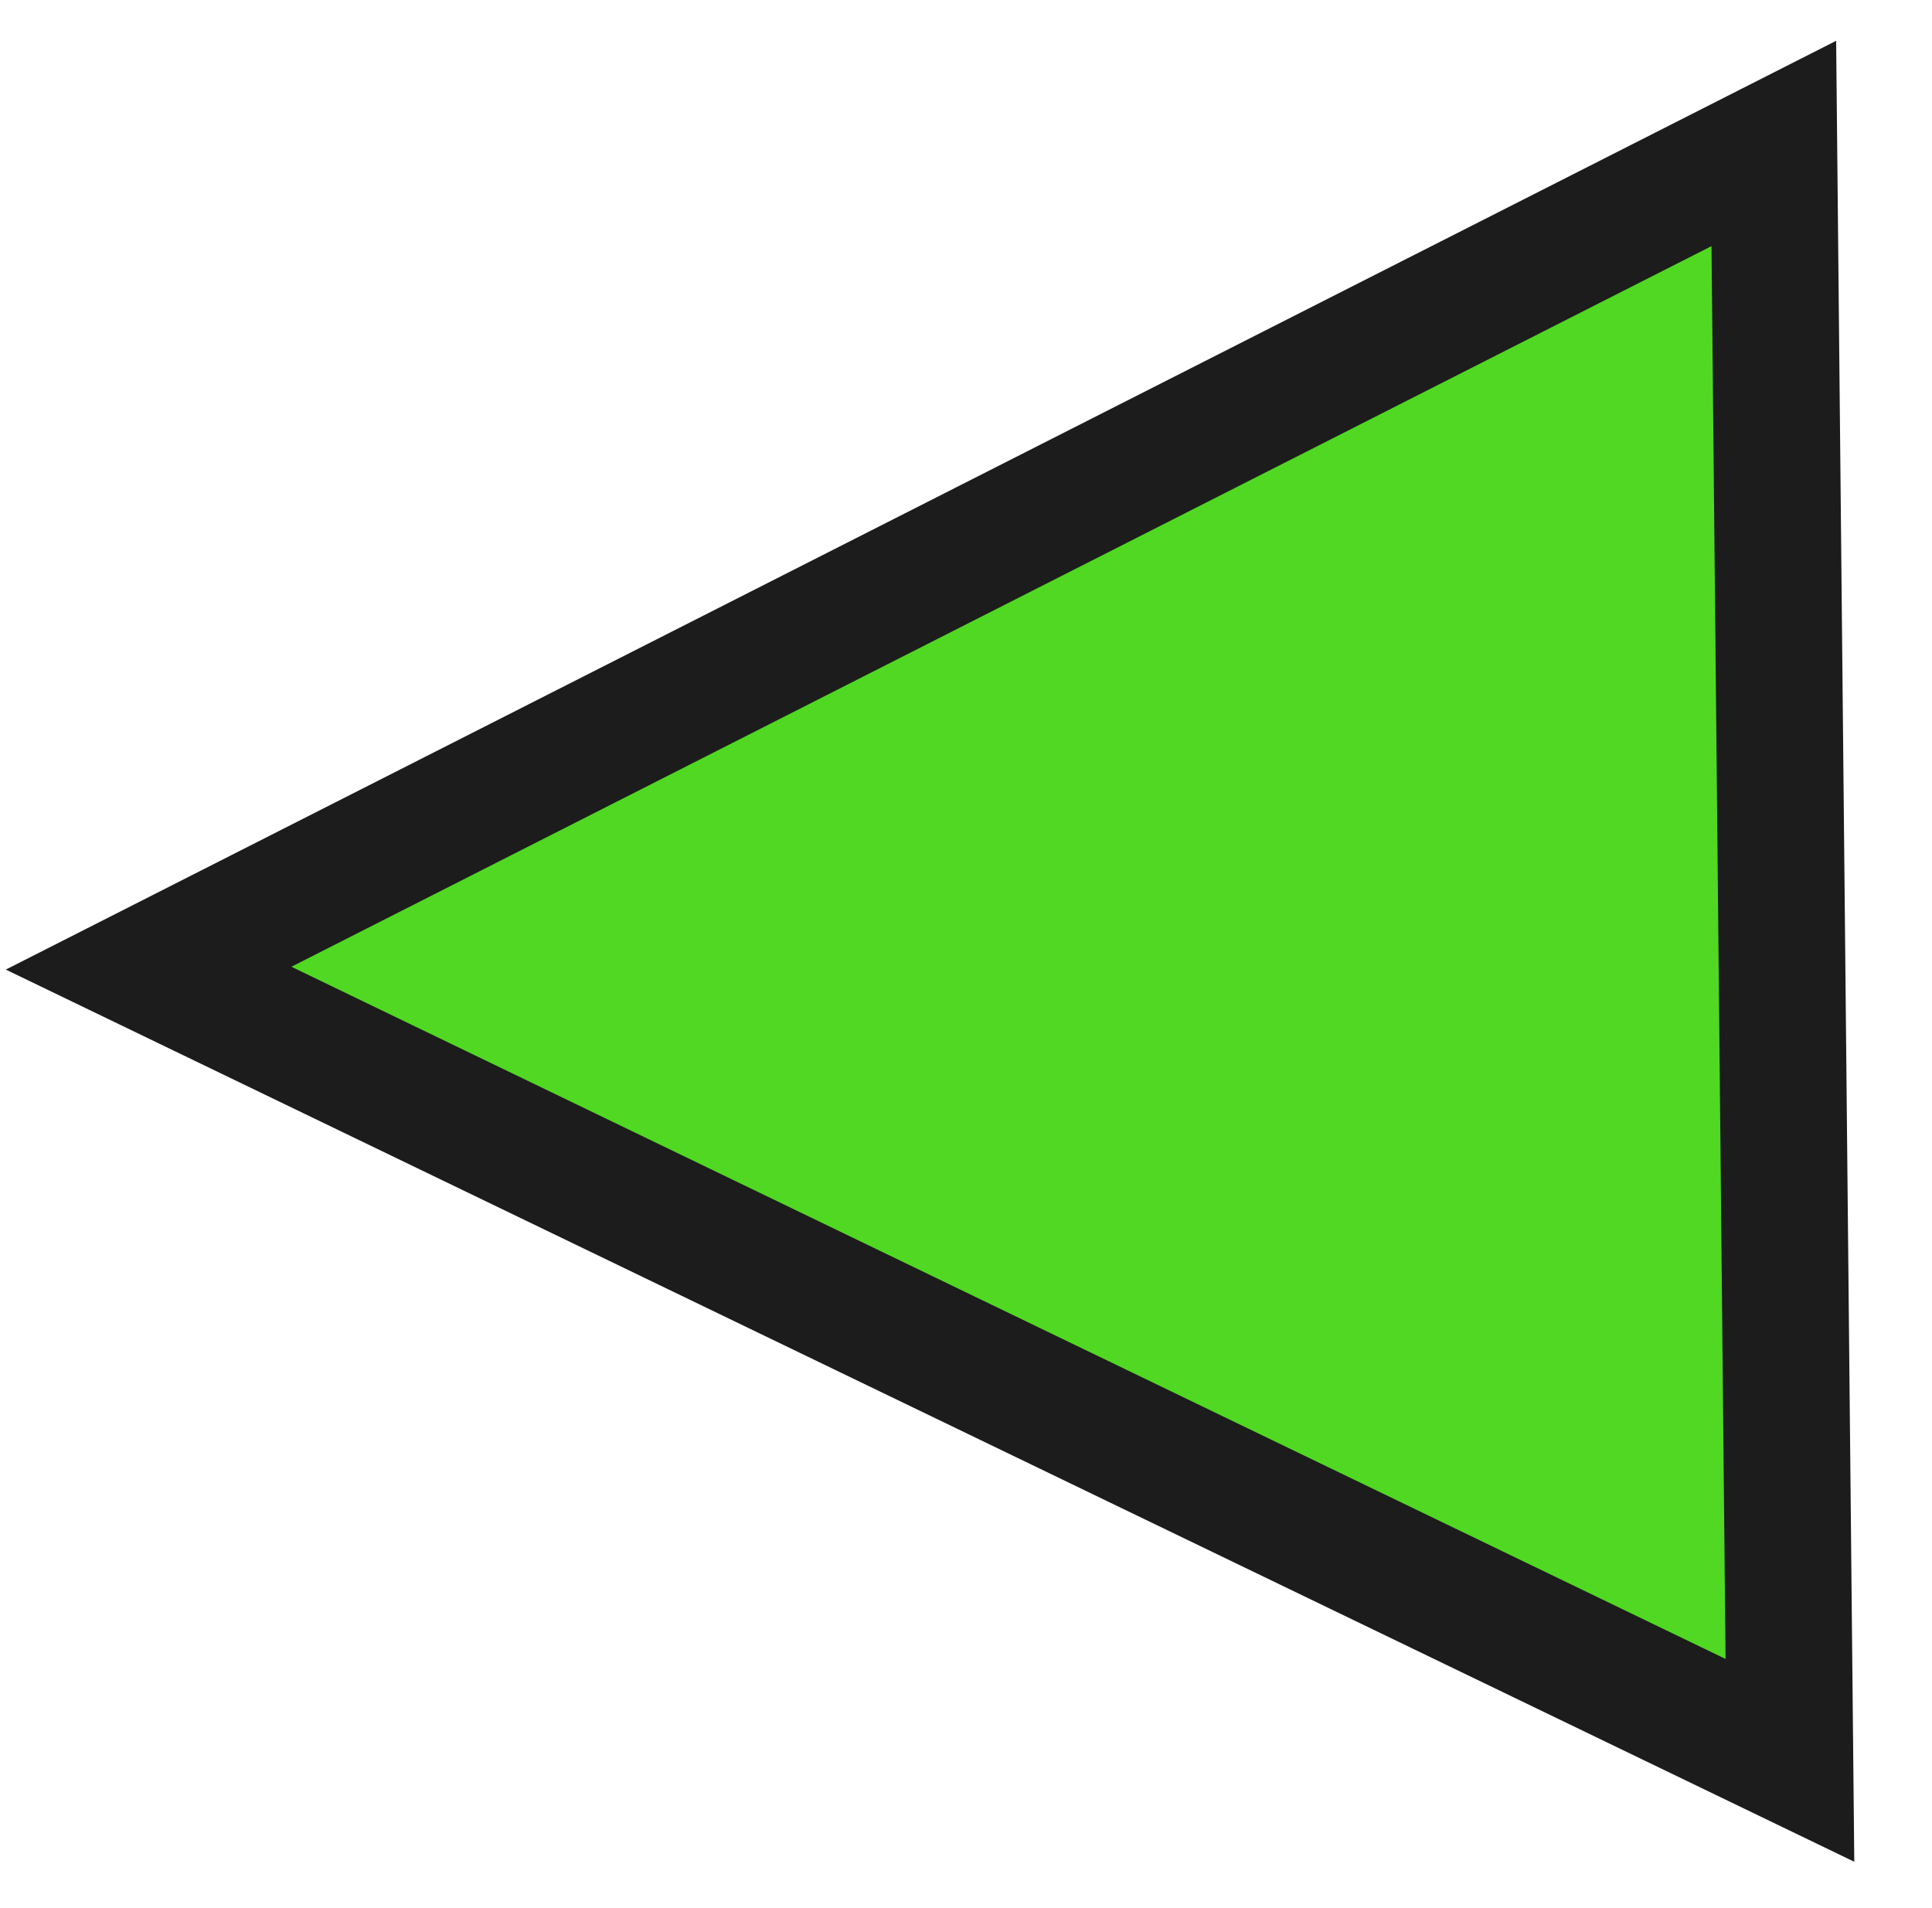 <svg xmlns="http://www.w3.org/2000/svg" xmlns:xlink="http://www.w3.org/1999/xlink" viewBox= "0 0 244 241" width="244px" height="241px">
<!--Created with Scratch Jr-->
<g xmlns="http://www.w3.org/2000/svg" id="layer1" style="pointer-events:visiblePainted">
<path id="path 1" opacity="1" d="M224.023,18.119L18.767,122.277L226.056,222.328L224.023,18.119z" fill="rgb(80, 216, 35)" stroke="rgb(28, 28, 28)" stroke-width="16" style="pointer-events:visiblePainted;" transform="rotate(0)"/>
</g>
</svg>